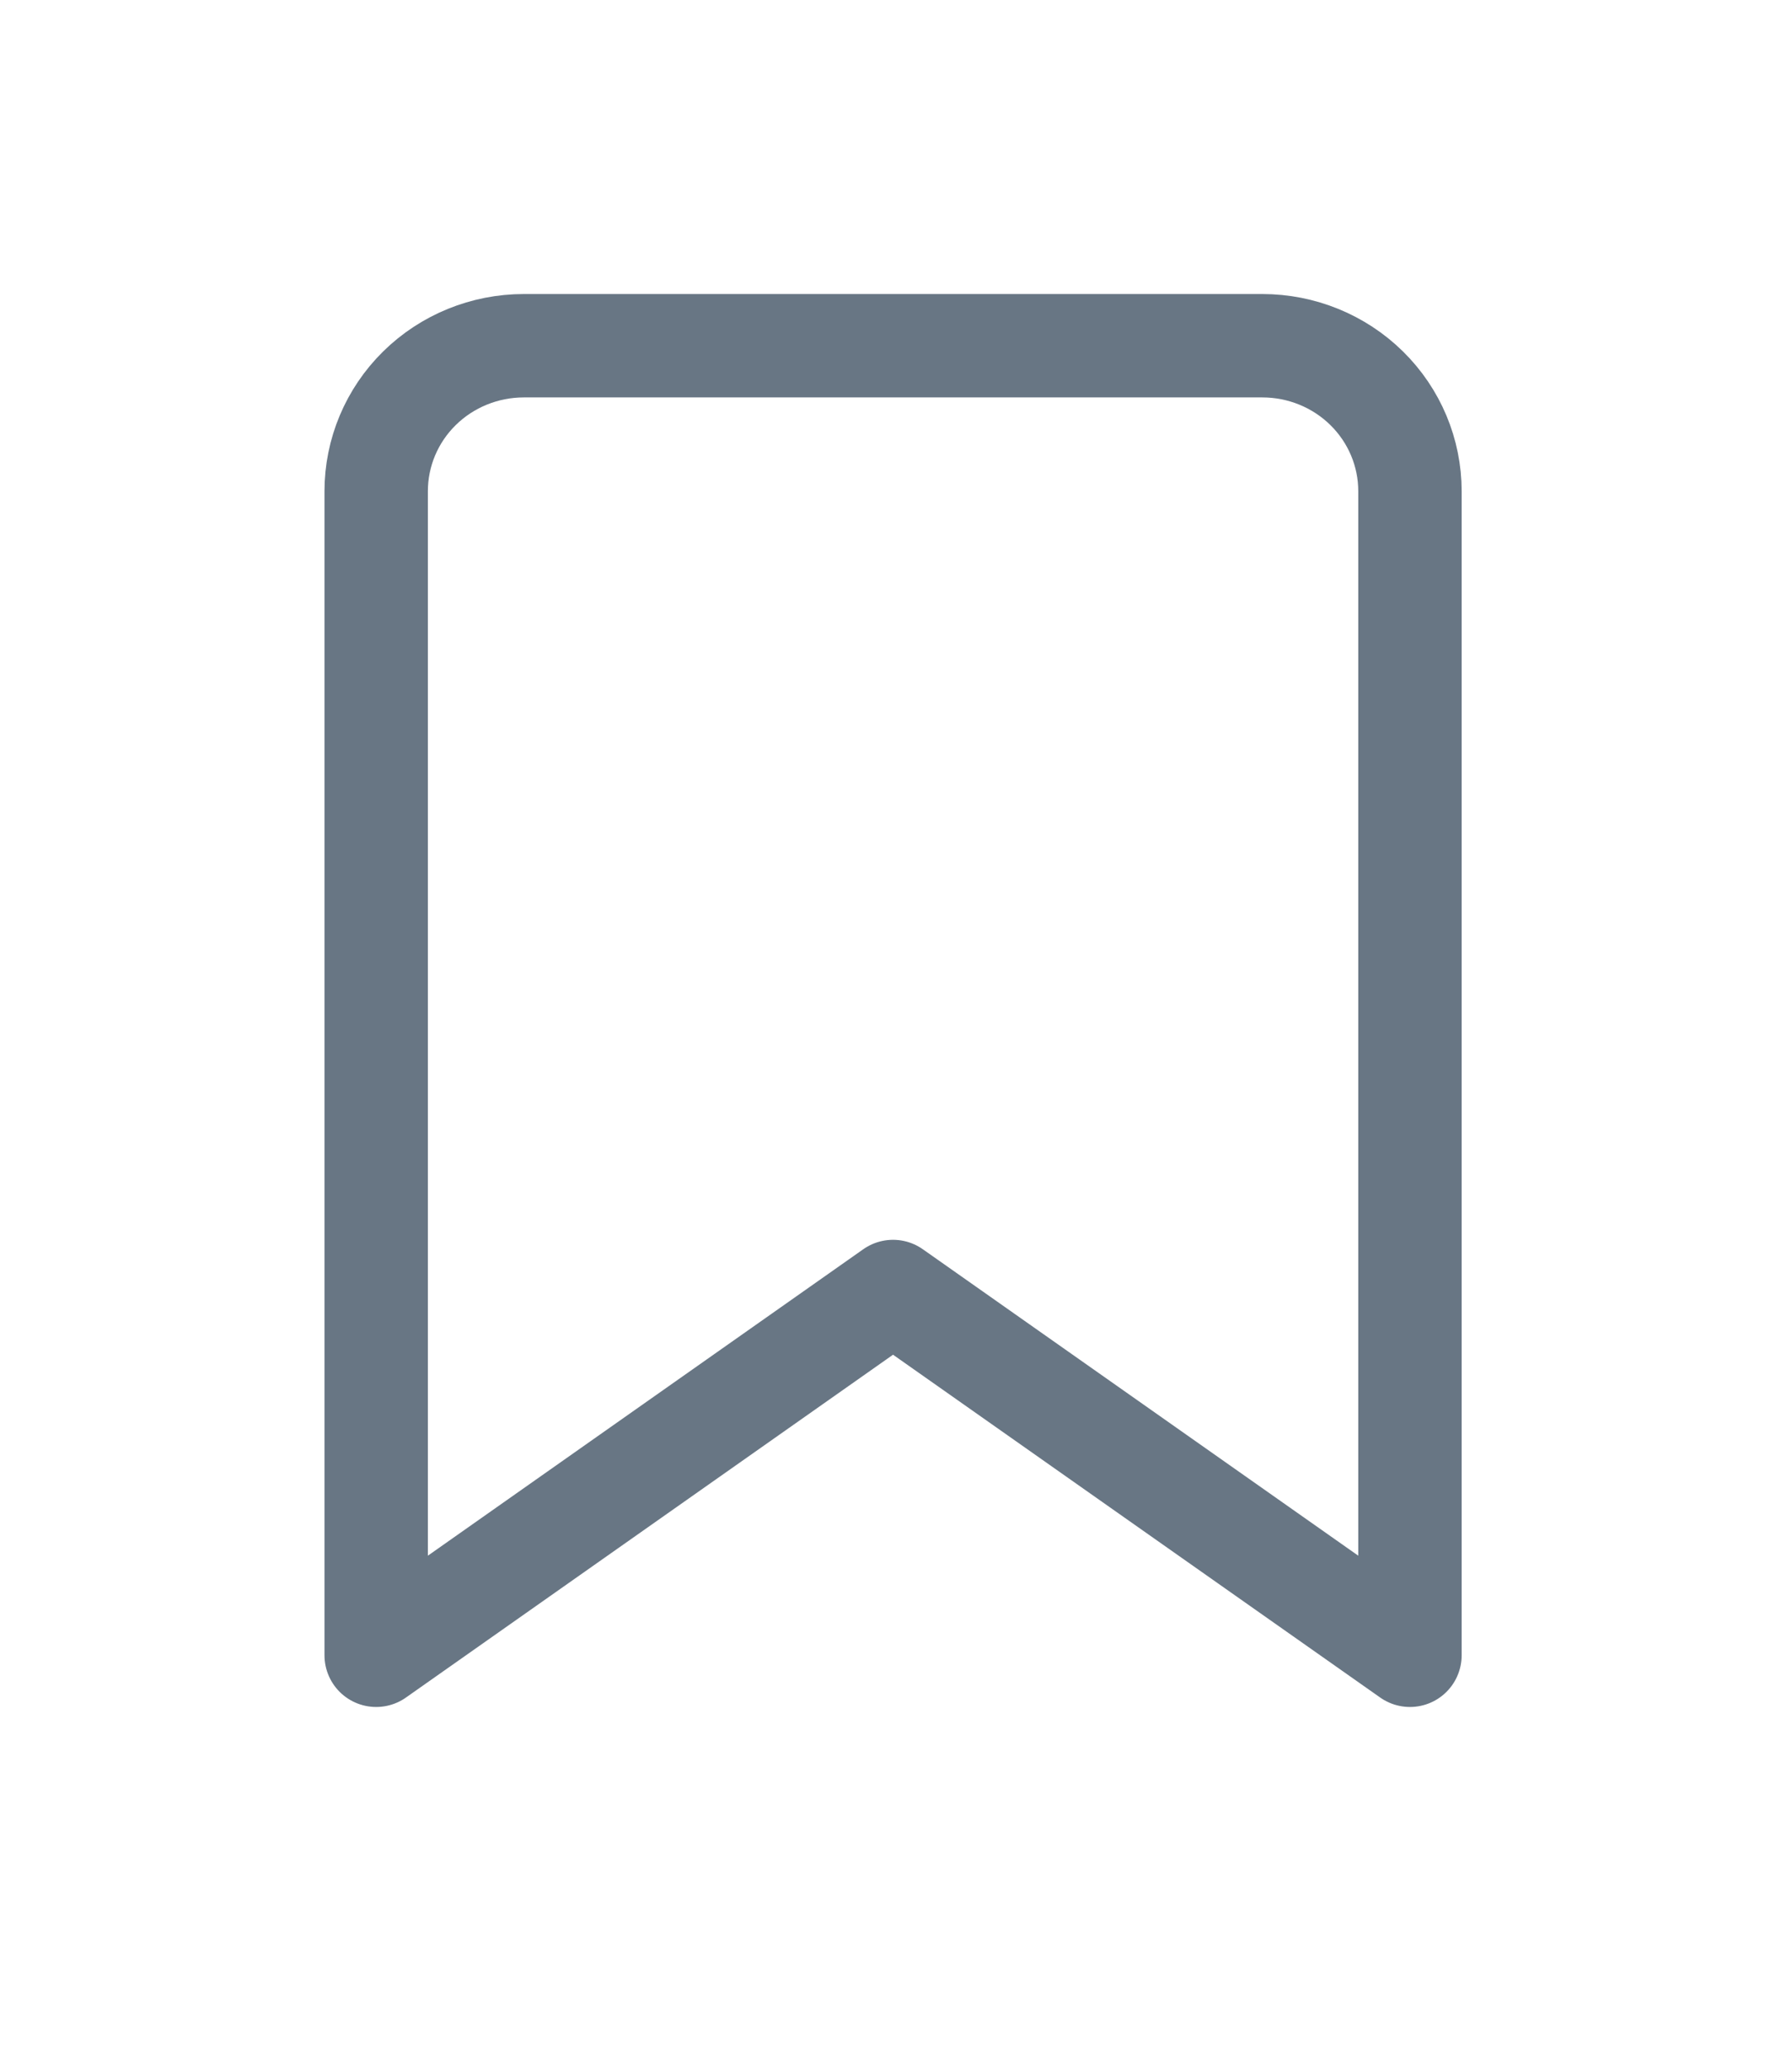 <svg width="26" height="30" viewBox="0 0 26 30" fill="none" xmlns="http://www.w3.org/2000/svg">
<path d="M20.457 24.016L12.957 18.738L5.458 24.016V7.127C5.458 6.567 5.683 6.03 6.085 5.634C6.487 5.238 7.032 5.016 7.6 5.016H18.315C18.883 5.016 19.428 5.238 19.83 5.634C20.232 6.03 20.457 6.567 20.457 7.127V24.016Z" stroke="#687684" stroke-width="1.5" stroke-linecap="round" stroke-linejoin="round"/>
</svg>
